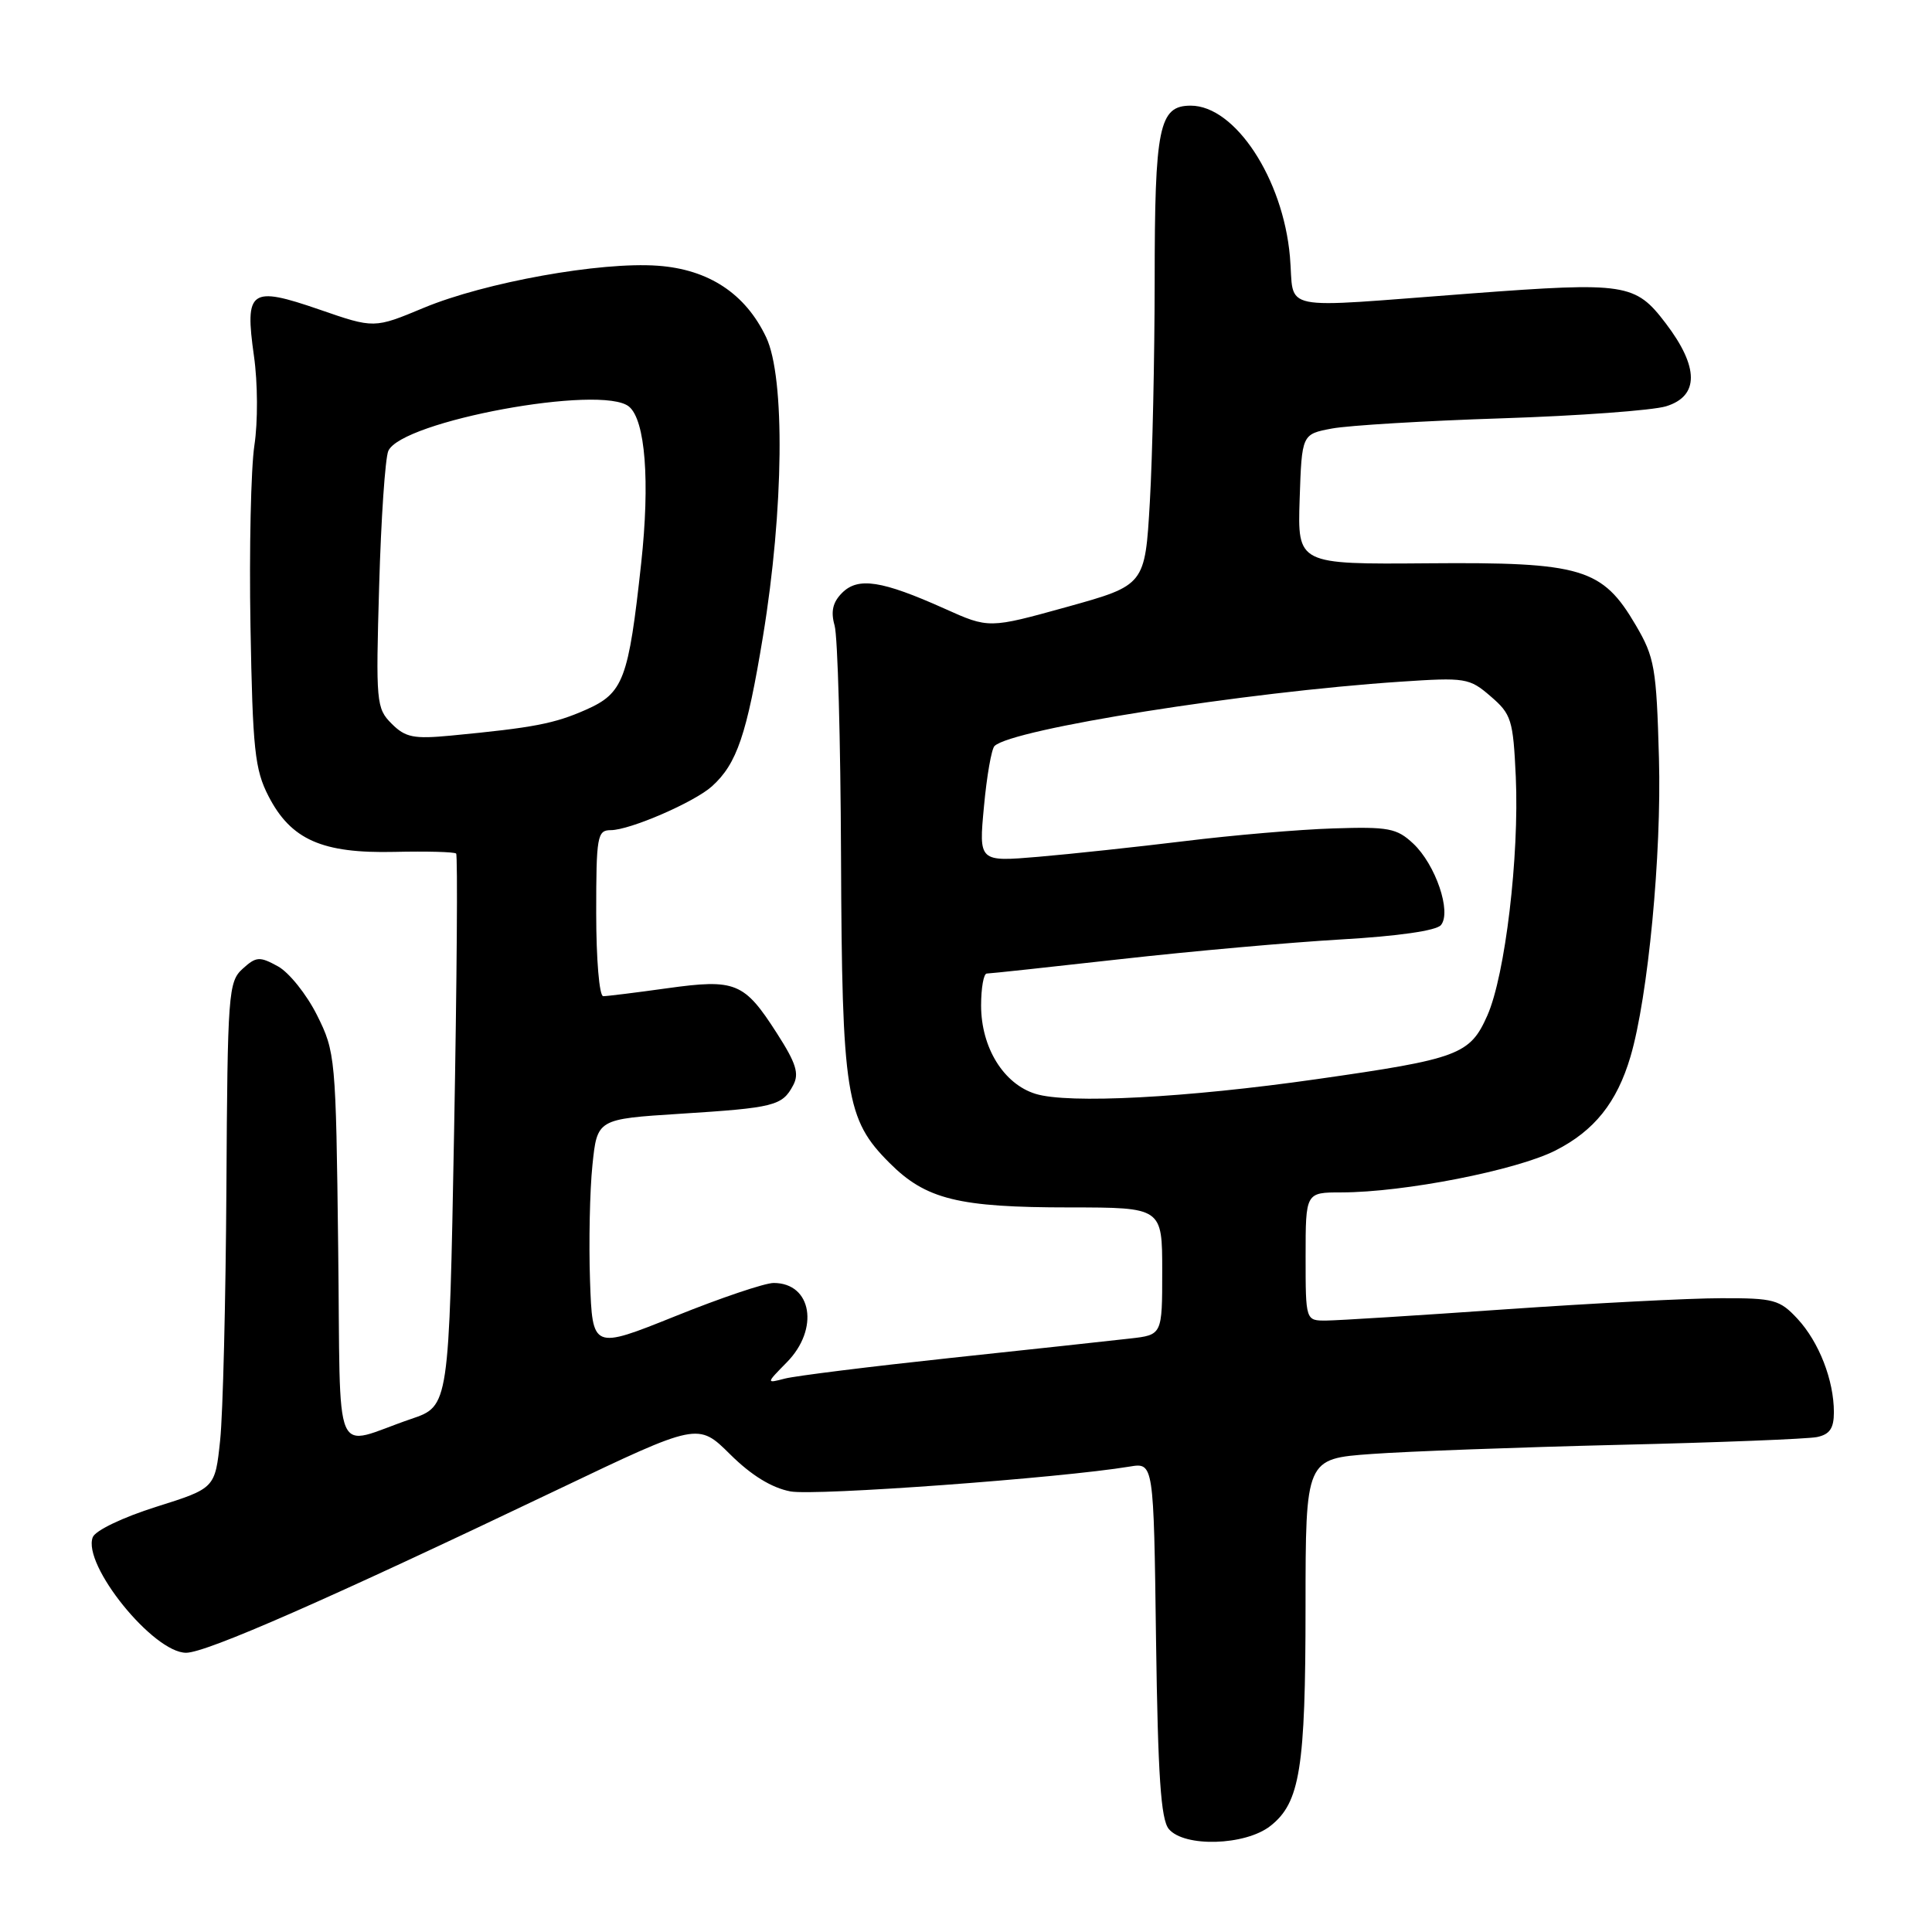 <?xml version="1.0" encoding="UTF-8" standalone="no"?>
<!DOCTYPE svg PUBLIC "-//W3C//DTD SVG 1.1//EN" "http://www.w3.org/Graphics/SVG/1.1/DTD/svg11.dtd" >
<svg xmlns="http://www.w3.org/2000/svg" xmlns:xlink="http://www.w3.org/1999/xlink" version="1.1" viewBox="0 0 256 256">
 <g >
 <path fill="currentColor"
d=" M 168.33 241.95 C 172.26 238.87 172.99 234.31 172.99 212.89 C 173.00 193.29 173.00 193.29 181.75 192.66 C 186.56 192.31 201.30 191.77 214.50 191.45 C 227.70 191.14 239.51 190.67 240.75 190.42 C 242.45 190.07 243.00 189.26 243.00 187.13 C 243.00 182.88 241.03 177.83 238.18 174.75 C 235.82 172.21 235.04 172.00 228.06 172.02 C 223.90 172.02 211.05 172.69 199.50 173.49 C 187.95 174.30 177.26 174.97 175.75 174.98 C 173.00 175.00 173.00 175.00 173.00 166.50 C 173.00 158.00 173.00 158.00 177.75 158.00 C 186.05 157.99 200.90 155.08 206.10 152.45 C 211.26 149.83 214.25 146.09 216.05 140.00 C 218.38 132.07 220.18 113.20 219.82 100.48 C 219.49 88.49 219.24 87.09 216.76 82.86 C 212.32 75.28 209.63 74.47 189.21 74.64 C 171.93 74.78 171.93 74.78 172.21 66.15 C 172.50 57.53 172.50 57.53 176.50 56.78 C 178.70 56.37 188.82 55.76 199.00 55.43 C 209.18 55.10 218.96 54.38 220.75 53.84 C 225.16 52.49 225.15 48.66 220.71 42.83 C 216.69 37.55 215.44 37.35 195.00 38.88 C 168.68 40.85 171.59 41.44 170.92 33.98 C 170.01 23.67 163.65 14.00 157.78 14.00 C 153.57 14.00 153.00 16.78 153.00 37.32 C 152.99 47.32 152.71 60.46 152.36 66.52 C 151.72 77.54 151.72 77.54 141.38 80.42 C 131.03 83.29 131.03 83.29 125.14 80.64 C 116.84 76.92 113.71 76.44 111.59 78.55 C 110.34 79.80 110.06 81.02 110.59 82.89 C 111.00 84.33 111.38 98.10 111.44 113.50 C 111.57 145.13 112.07 148.31 117.87 154.10 C 122.69 158.93 126.99 159.99 141.75 159.99 C 154.00 160.00 154.00 160.00 154.00 168.44 C 154.00 176.88 154.00 176.88 149.75 177.36 C 147.41 177.63 136.72 178.79 126.00 179.93 C 115.28 181.08 105.38 182.31 104.00 182.67 C 101.50 183.32 101.50 183.32 104.25 180.52 C 108.60 176.11 107.58 170.00 102.51 170.00 C 101.35 170.00 95.48 171.98 89.46 174.41 C 78.50 178.81 78.50 178.81 78.18 169.66 C 78.01 164.62 78.15 157.75 78.50 154.39 C 79.13 148.28 79.13 148.28 90.13 147.58 C 102.59 146.79 103.65 146.53 105.09 143.82 C 105.93 142.27 105.50 140.89 102.94 136.91 C 98.61 130.15 97.47 129.69 88.40 130.95 C 84.25 131.53 80.44 132.00 79.93 132.00 C 79.41 132.00 79.00 127.09 79.00 121.00 C 79.00 110.83 79.14 110.00 80.92 110.00 C 83.46 110.00 92.02 106.29 94.35 104.18 C 97.64 101.20 98.95 97.37 101.10 84.31 C 103.86 67.54 104.05 50.01 101.52 44.69 C 98.78 38.91 93.90 35.69 87.15 35.21 C 79.56 34.66 64.28 37.41 56.17 40.78 C 49.58 43.53 49.58 43.53 42.33 41.02 C 33.16 37.86 32.41 38.39 33.65 47.17 C 34.16 50.73 34.18 55.91 33.71 59.00 C 33.25 62.02 33.01 72.83 33.19 83.00 C 33.48 99.33 33.76 101.97 35.58 105.50 C 38.55 111.27 42.69 113.10 52.27 112.88 C 56.54 112.78 60.22 112.88 60.44 113.10 C 60.66 113.32 60.54 129.89 60.17 149.91 C 59.50 186.31 59.50 186.31 54.50 188.01 C 43.88 191.62 45.17 194.64 44.81 165.30 C 44.51 140.08 44.44 139.39 42.00 134.50 C 40.62 131.75 38.29 128.84 36.82 128.04 C 34.40 126.71 33.94 126.74 32.15 128.37 C 30.26 130.08 30.15 131.59 30.00 157.34 C 29.91 172.28 29.54 187.36 29.17 190.85 C 28.50 197.20 28.50 197.20 20.70 199.66 C 16.29 201.05 12.63 202.80 12.29 203.69 C 10.89 207.34 20.31 219.00 24.66 219.00 C 27.33 219.00 43.44 211.93 74.00 197.33 C 92.50 188.50 92.50 188.50 96.74 192.70 C 99.54 195.48 102.25 197.15 104.74 197.62 C 107.99 198.23 140.50 195.85 149.68 194.33 C 152.87 193.80 152.87 193.80 153.18 217.25 C 153.43 235.29 153.82 241.08 154.87 242.35 C 156.91 244.80 165.01 244.56 168.33 241.95 Z  M 137.21 144.94 C 132.98 143.63 130.01 138.81 130.00 133.25 C 130.00 130.91 130.34 129.00 130.75 129.00 C 131.16 129.00 139.15 128.14 148.50 127.09 C 157.85 126.04 171.00 124.87 177.72 124.48 C 185.20 124.05 190.32 123.32 190.93 122.58 C 192.37 120.85 190.22 114.55 187.25 111.77 C 185.08 109.74 183.98 109.53 176.66 109.77 C 172.17 109.91 163.32 110.67 157.00 111.45 C 150.68 112.22 141.94 113.16 137.60 113.53 C 129.69 114.20 129.69 114.20 130.38 106.87 C 130.75 102.84 131.38 99.23 131.78 98.85 C 134.13 96.59 164.98 91.70 185.54 90.33 C 194.19 89.75 194.70 89.83 197.52 92.27 C 200.27 94.63 200.50 95.38 200.85 102.93 C 201.32 113.46 199.45 129.20 197.08 134.56 C 194.78 139.75 193.30 140.31 174.50 142.99 C 157.16 145.47 141.55 146.29 137.21 144.94 Z  M 51.89 95.89 C 49.86 93.86 49.79 93.07 50.24 77.64 C 50.49 68.76 51.04 60.72 51.45 59.76 C 53.17 55.79 79.75 50.89 83.35 53.88 C 85.51 55.67 86.14 63.79 84.96 74.63 C 83.28 90.06 82.61 91.84 77.65 94.04 C 73.44 95.90 70.72 96.42 59.76 97.47 C 54.81 97.94 53.72 97.72 51.89 95.89 Z "/>
</g>
</svg>